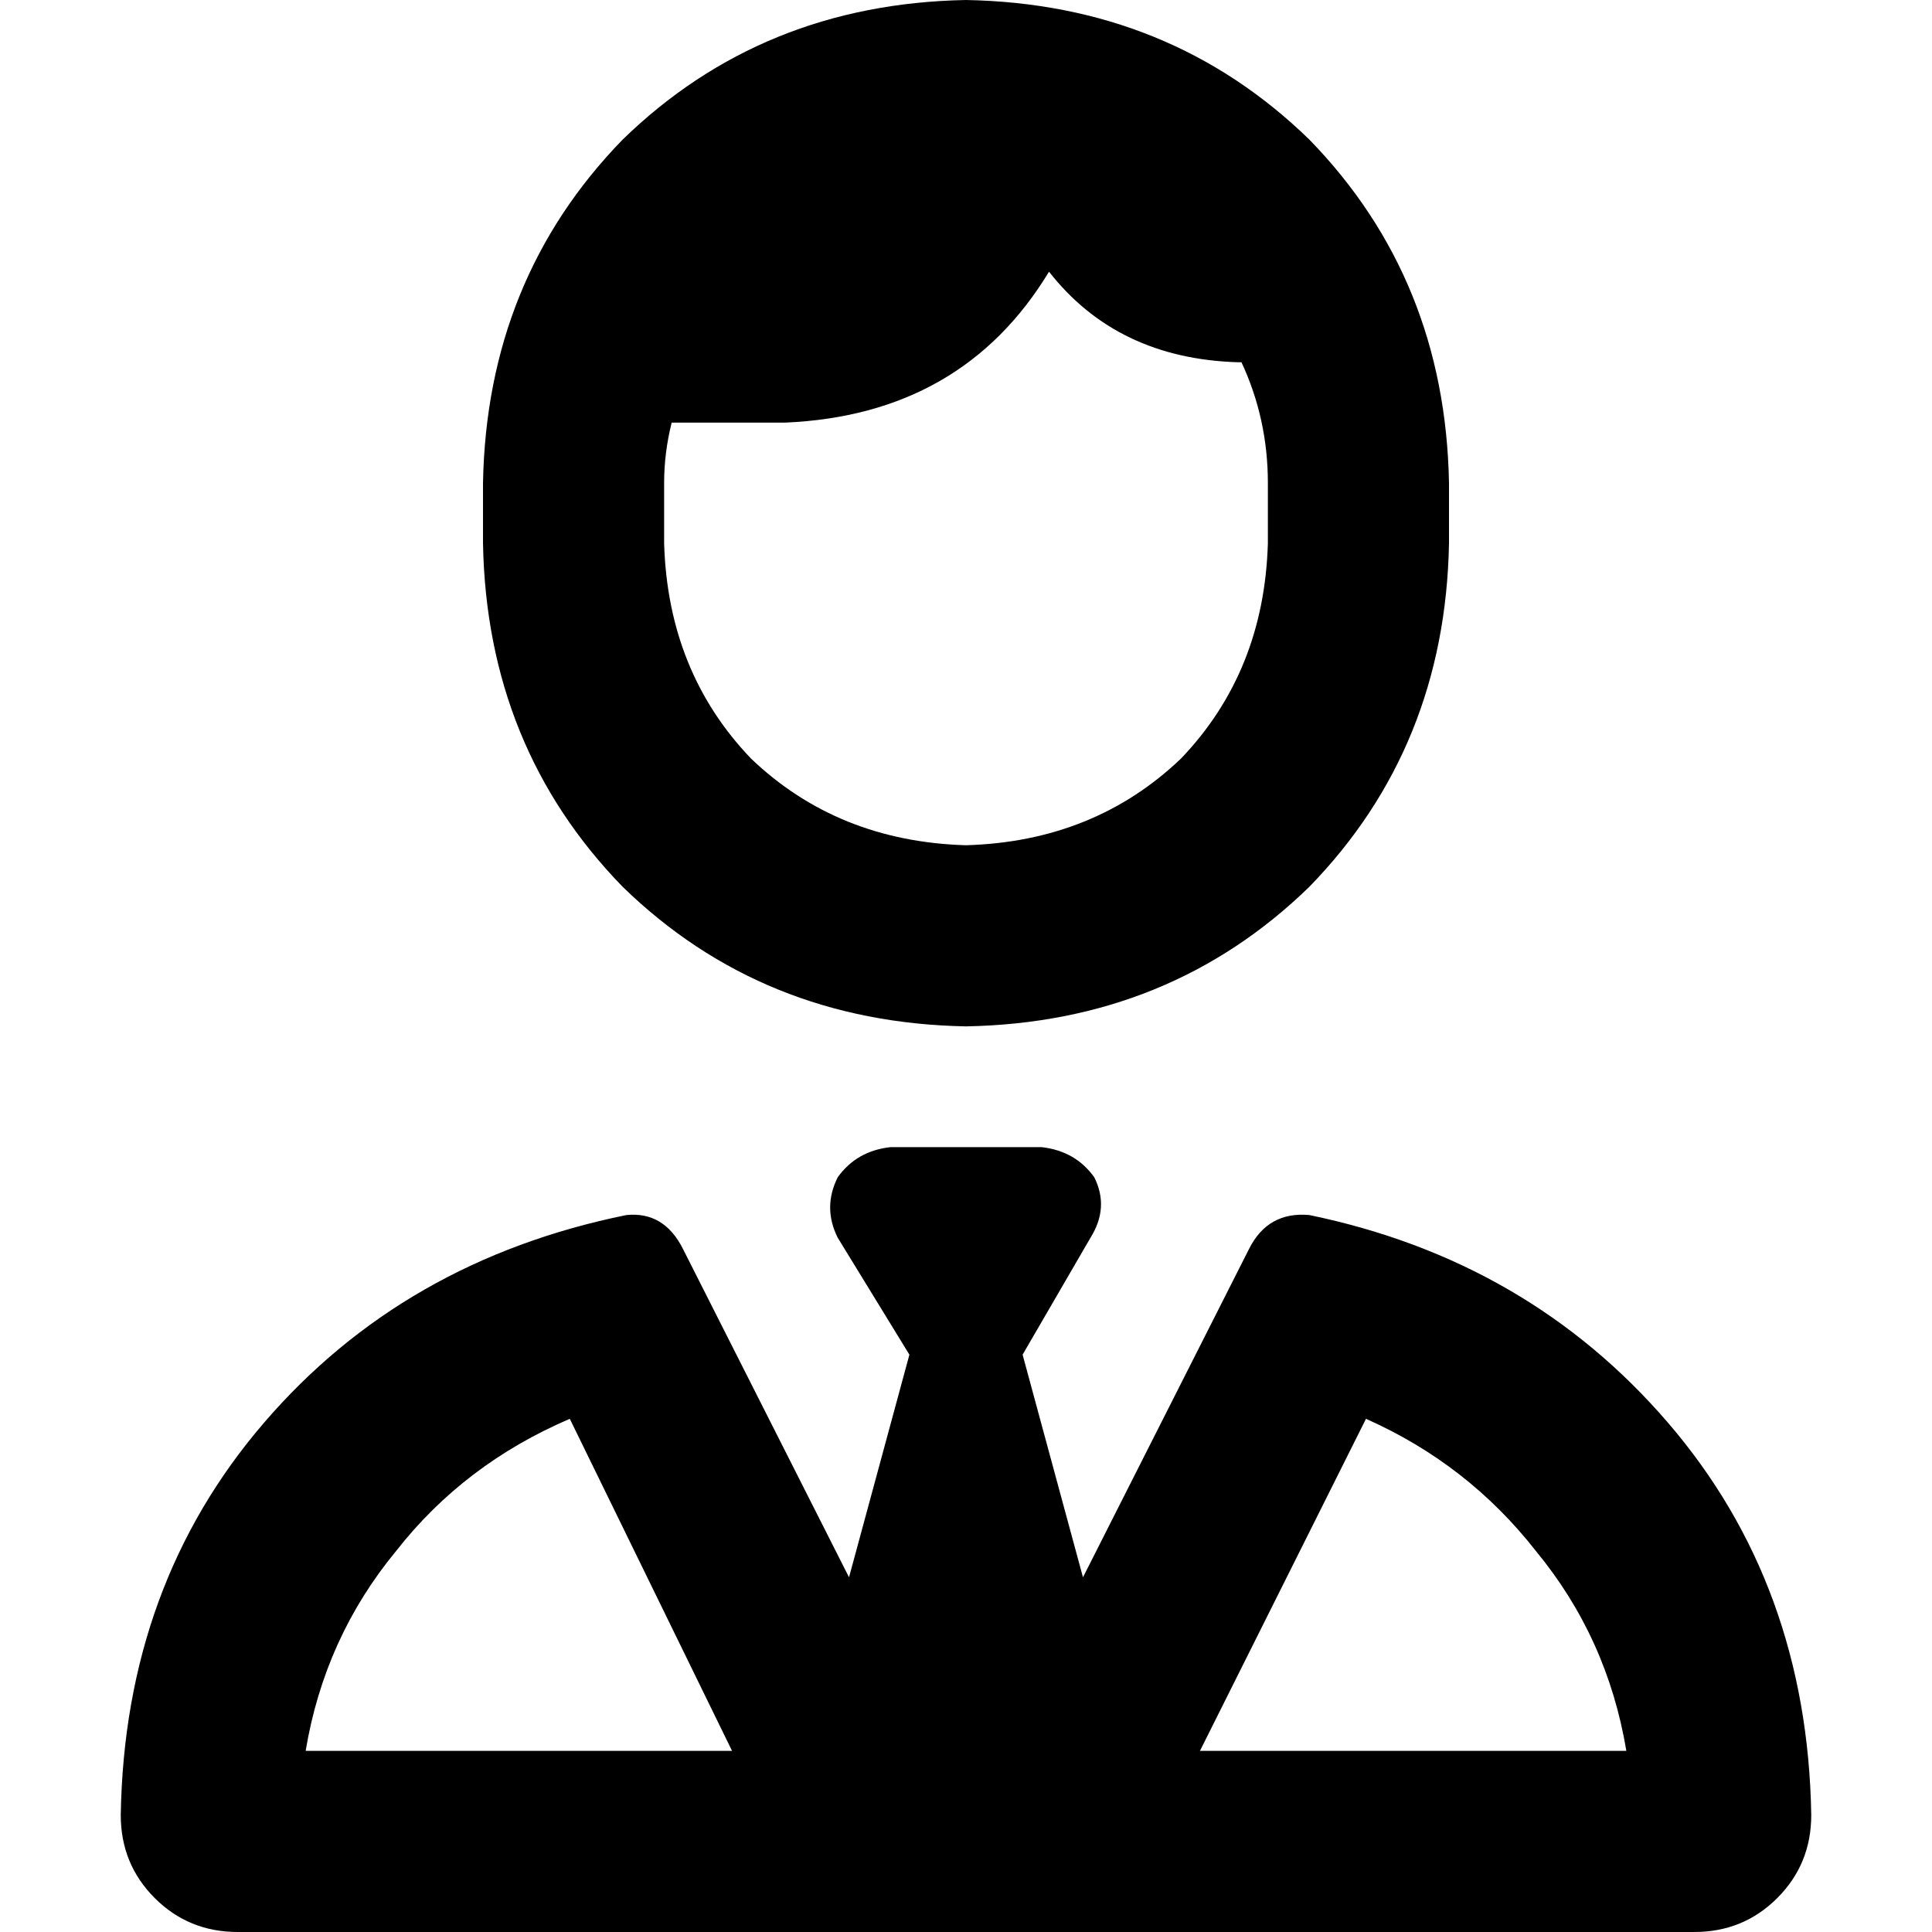 <svg xmlns="http://www.w3.org/2000/svg" viewBox="0 0 512 512">
  <path d="M 336 144 L 336 128 Q 336 111 329 96 L 328 96 Q 296 95 278 72 Q 255 110 208 112 L 178 112 Q 176 120 176 128 L 176 144 Q 177 178 199 201 Q 222 223 256 224 Q 290 223 313 201 Q 335 178 336 144 L 336 144 Z M 256 0 Q 310 1 347 37 L 347 37 Q 383 74 384 128 L 384 144 Q 383 198 347 235 Q 310 271 256 272 Q 202 271 165 235 Q 129 198 128 144 L 128 128 Q 129 74 165 37 Q 202 1 256 0 L 256 0 Z M 287 418 L 331 331 Q 336 321 347 322 Q 405 334 442 377 Q 479 420 480 481 Q 480 494 471 503 Q 462 512 449 512 L 63 512 Q 50 512 41 503 Q 32 494 32 481 Q 33 420 70 377 Q 107 334 166 322 Q 176 321 181 331 L 225 418 L 241 359 L 222 328 Q 218 320 222 312 Q 227 305 236 304 L 256 304 L 276 304 Q 285 305 290 312 Q 294 320 289 328 L 271 359 L 287 418 L 287 418 Z M 151 376 Q 123 388 105 411 L 105 411 Q 86 434 81 464 L 194 464 L 151 376 L 151 376 Z M 318 464 L 431 464 Q 426 434 407 411 Q 389 388 362 376 L 318 464 L 318 464 Z" />
</svg>
